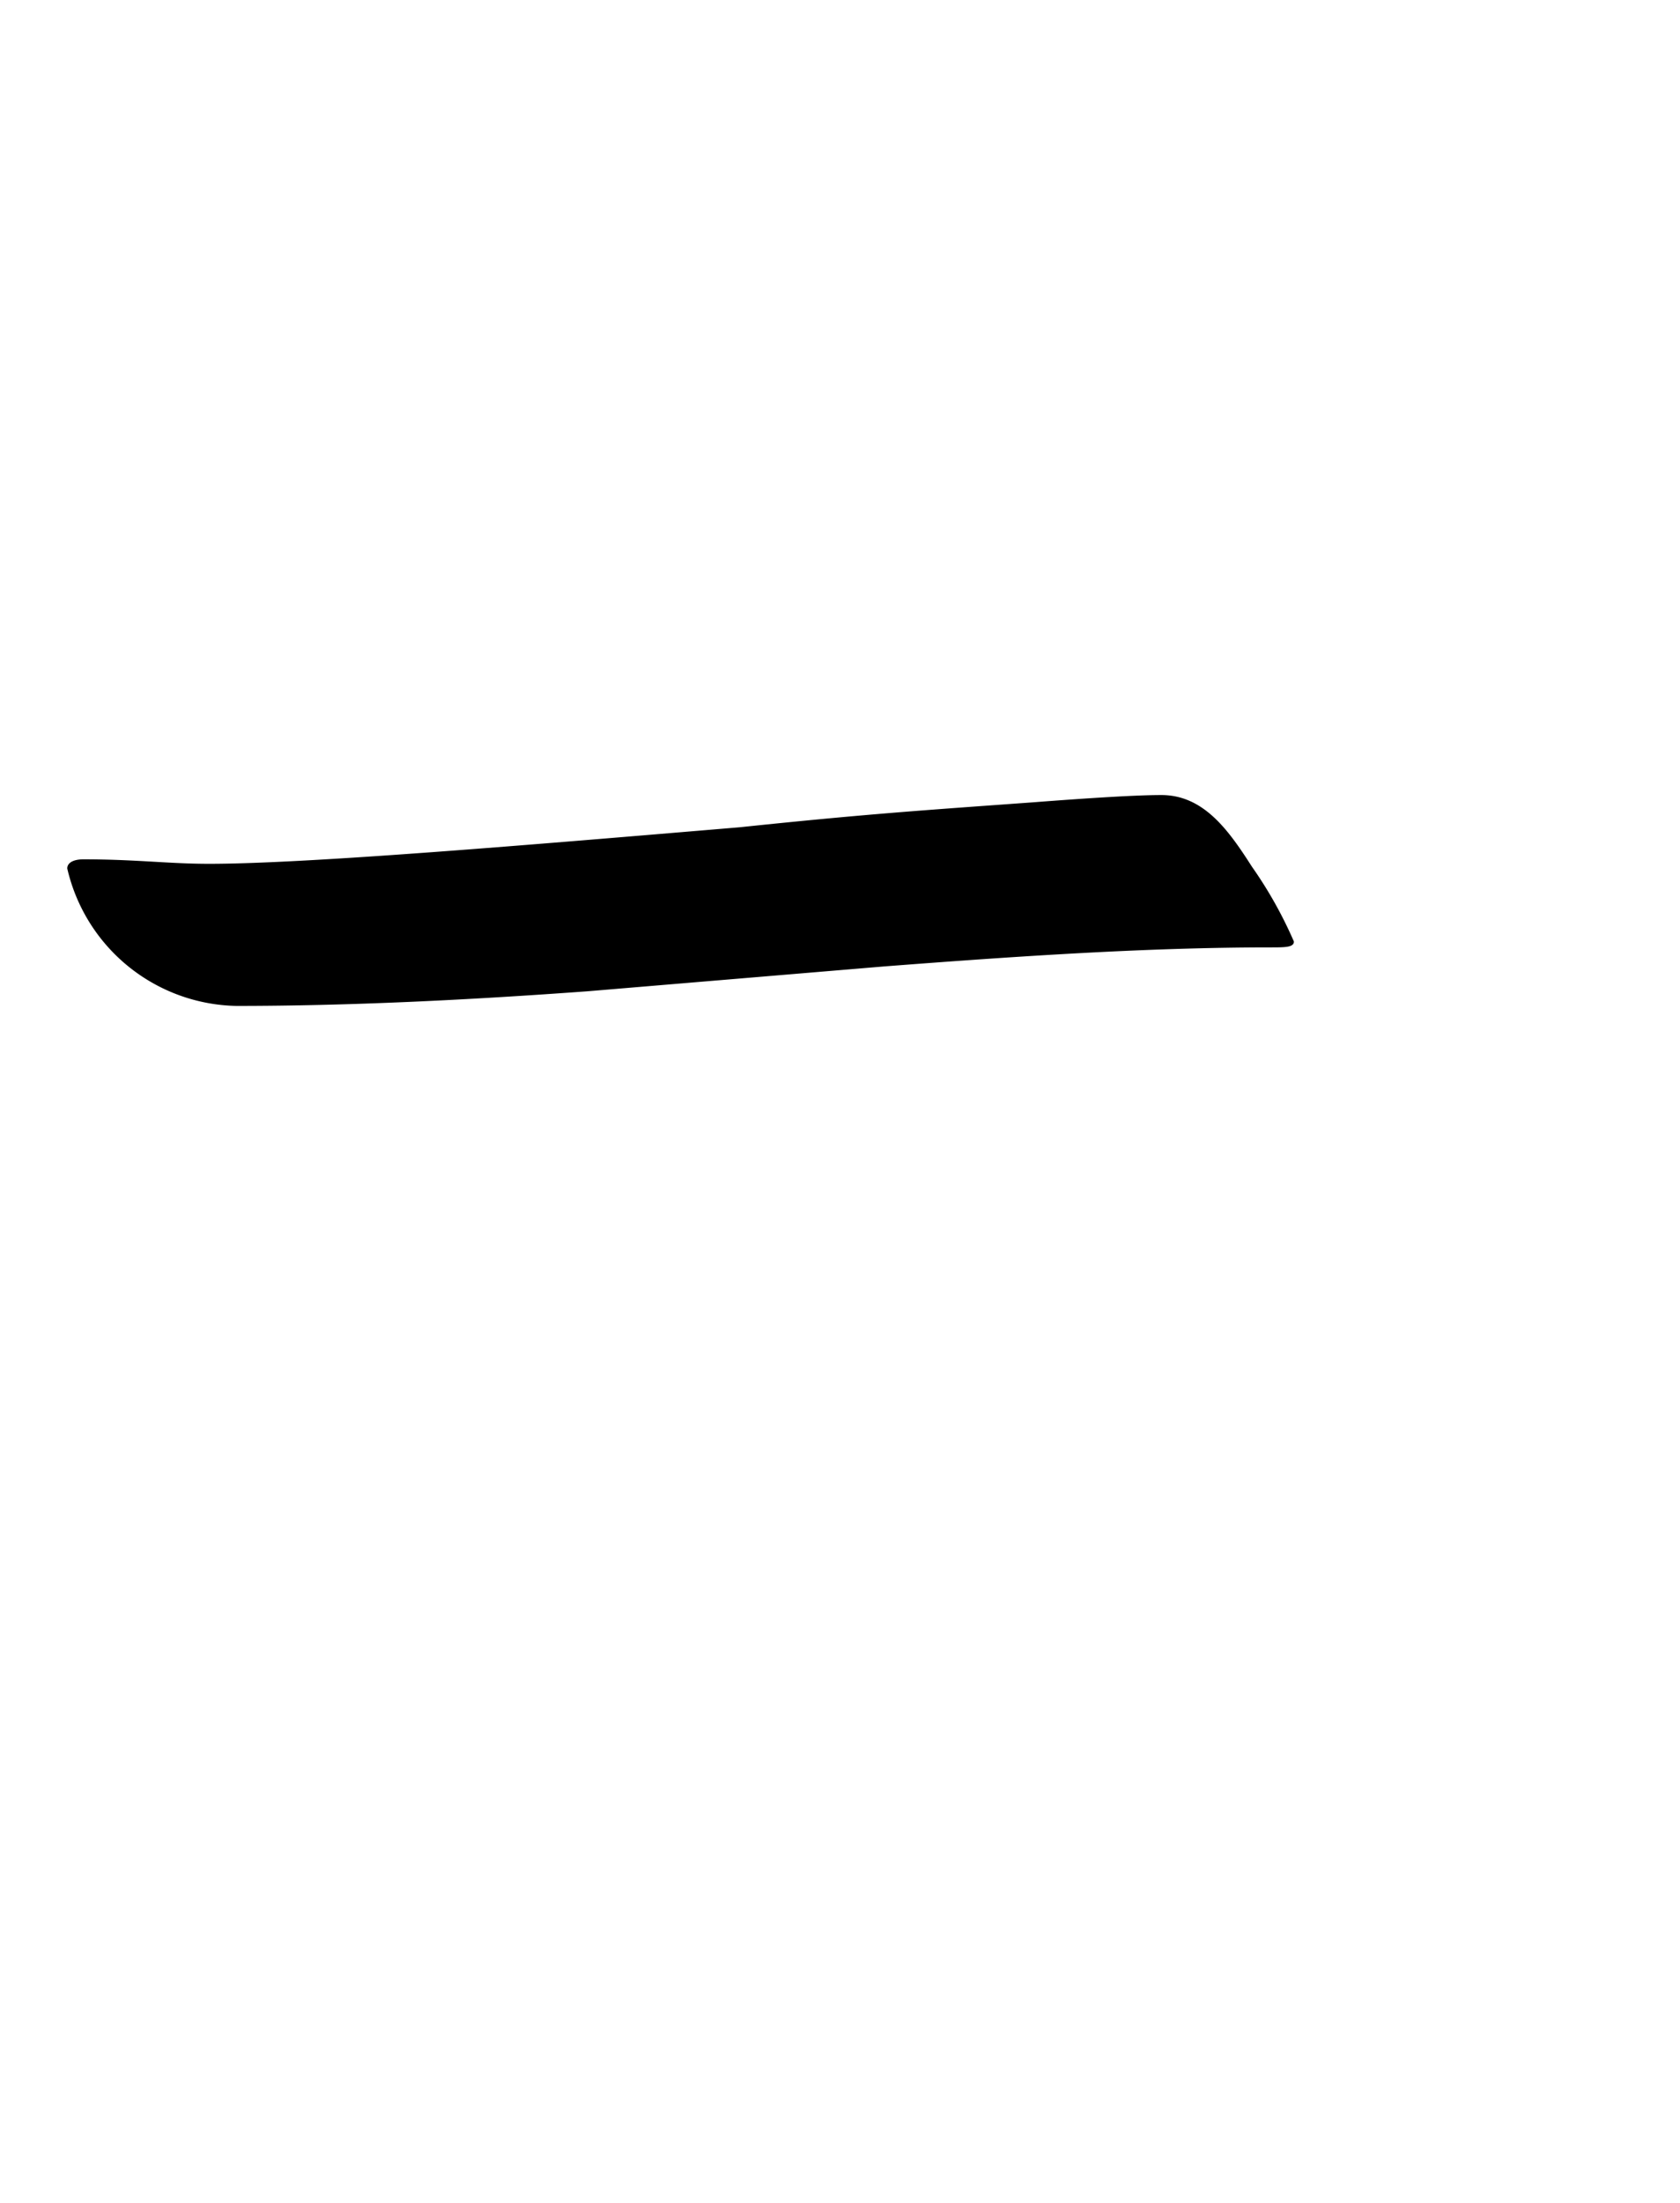 <svg xmlns="http://www.w3.org/2000/svg" viewBox="0 0 18.384 24.094"><path d="M13.7,9.478c-.256-.4-.528-.784-.992-.784-.272,0-.785.032-1.409.08-1.186.086-1.819.127-3.2.272-2.289.192-4.738.4-5.811.4-.447,0-.8-.049-1.376-.049-.1,0-.176.033-.176.1A1.938,1.938,0,0,0,2.586,11c1.233,0,2.53-.064,3.842-.16l3.249-.272c1.457-.112,2.882-.208,4.226-.208.16,0,.256,0,.256-.064A4.605,4.605,0,0,0,13.7,9.478Z"/></svg>